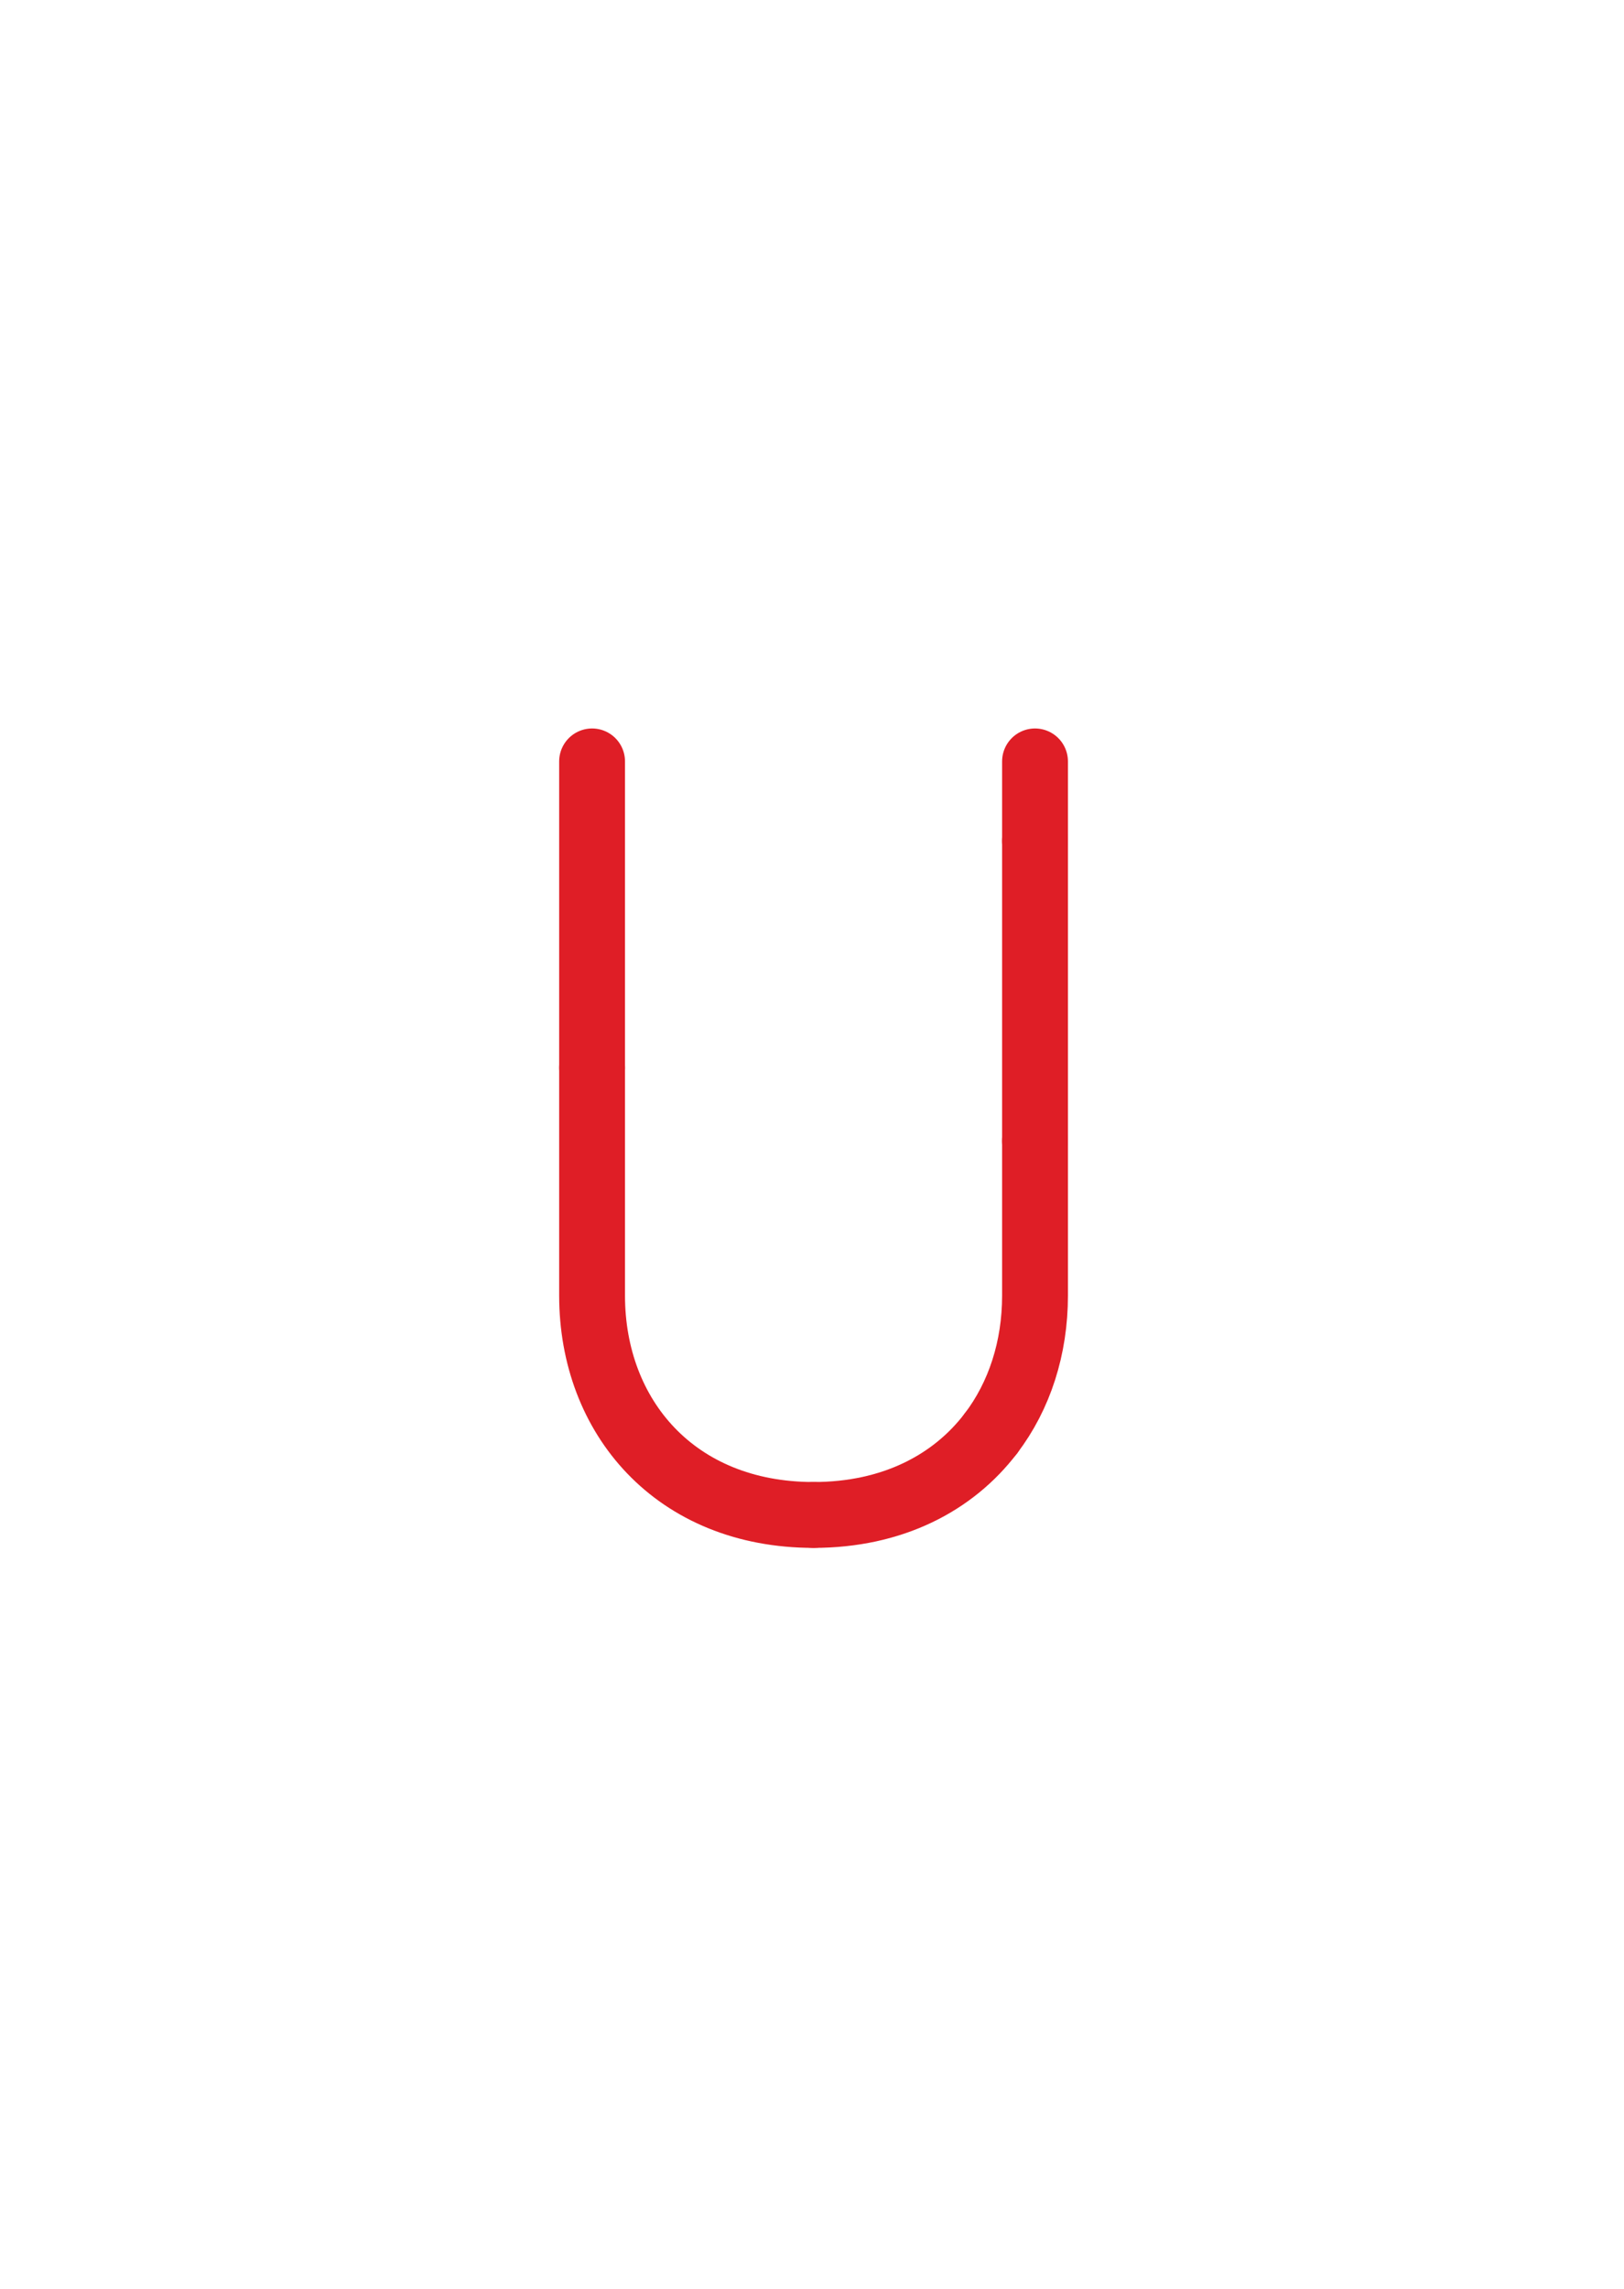 <?xml version="1.0" encoding="utf-8"?>
<!-- Generator: Adobe Illustrator 16.0.0, SVG Export Plug-In . SVG Version: 6.00 Build 0)  -->
<!DOCTYPE svg PUBLIC "-//W3C//DTD SVG 1.1//EN" "http://www.w3.org/Graphics/SVG/1.1/DTD/svg11.dtd">
<svg version="1.1" id="Layer_1" xmlns="http://www.w3.org/2000/svg" xmlns:xlink="http://www.w3.org/1999/xlink" x="0px" y="0px"
	 width="222.021px" height="312.809px" viewBox="0 0 222.021 312.809" enable-background="new 0 0 222.021 312.809"
	 xml:space="preserve">
<path fill="none" stroke="#DF1E26" stroke-width="9" stroke-linecap="round" stroke-linejoin="round" stroke-miterlimit="10" d="
	M141.5,114.904v-10.861"/>
<path fill="none" stroke="#DF1E26" stroke-width="9" stroke-linecap="round" stroke-linejoin="round" stroke-miterlimit="10" d="
	M141.5,155.904v-41"/>
<path fill="none" stroke="#DF1E26" stroke-width="9" stroke-linecap="round" stroke-linejoin="round" stroke-miterlimit="10" d="
	M135.469,195.871c3.917-5.145,6.031-11.694,6.031-18.827v-21.14"/>
<path fill="none" stroke="#DF1E26" stroke-width="9" stroke-linecap="round" stroke-linejoin="round" stroke-miterlimit="10" d="
	M111.222,207.012c10.753,0,19.073-4.346,24.246-11.141"/>
<path fill="none" stroke="#DF1E26" stroke-width="9" stroke-linecap="round" stroke-linejoin="round" stroke-miterlimit="10" d="
	M80.945,145.904v31.14c0,16.554,11.388,29.968,30.277,29.968"/>
<path fill="none" stroke="#DF1E26" stroke-width="9" stroke-linecap="round" stroke-linejoin="round" stroke-miterlimit="10" d="
	M80.945,104.043v41.861"/>
</svg>
